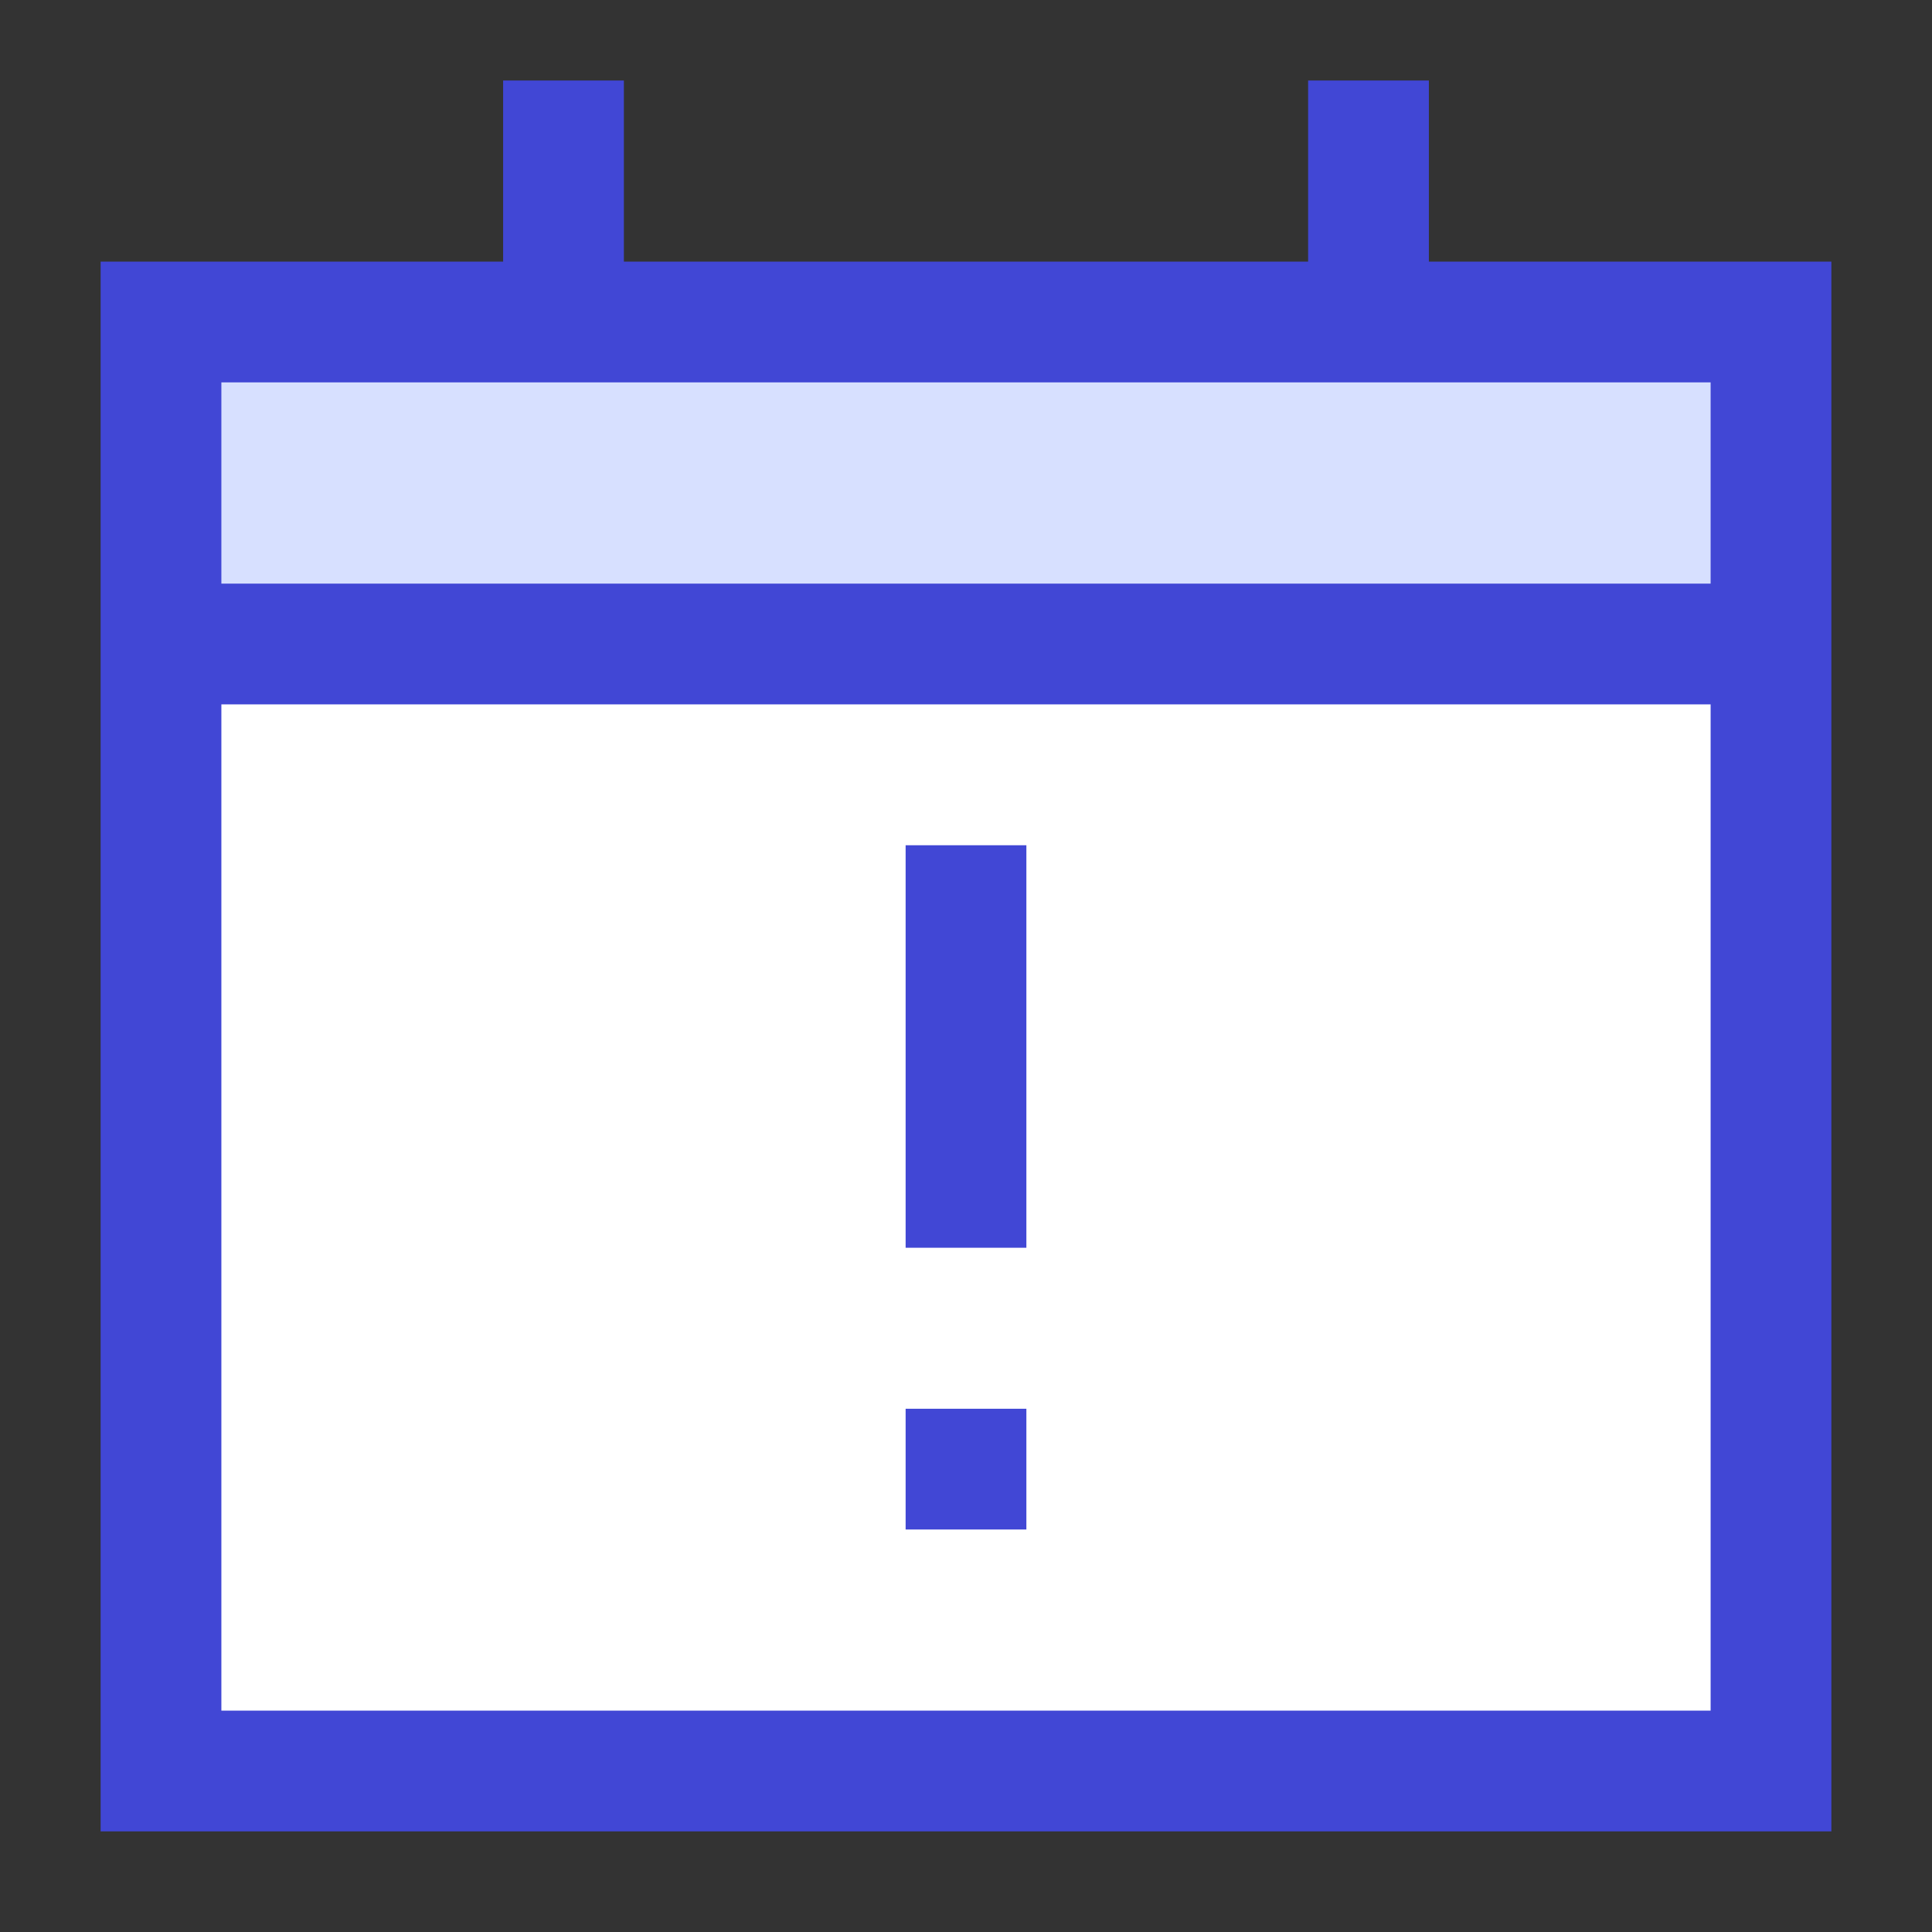<svg xmlns="http://www.w3.org/2000/svg" fill="none" viewBox="0 0 24 24" id="Calendar-Warning--Streamline-Sharp">
  <rect x="0" y="0" width="24" height="24" fill="#333333" stroke="none"/>
  <desc>
    Calendar Warning Streamline Icon: https://streamlinehq.com
  </desc>
  <g id="calendar-warning--alter-calendar-caution-date-day-month-notification-warning">
    <path id="Rectangle 12" fill="#ffffff" d="M2 8h20v14H2z" stroke-width="1.5"></path>
    <path id="Rectangle 13" fill="#d7e0ff" d="M2 4h20v4H2z" stroke-width="1.5"></path>
    <path id="Rectangle 11" stroke="#4147d5" d="M2 4h20v18H2z" stroke-width="1.5"></path>
    <path id="Vector 39" stroke="#4147d5" d="M7 1v3" stroke-width="1.5"></path>
    <path id="Vector 40" stroke="#4147d5" d="M17 1v3" stroke-width="1.5"></path>
    <path id="Vector 38" stroke="#4147d5" d="M2 8h20" stroke-width="1.5"></path>
    <path id="Vector 1444" stroke="#4147d5" d="M12 10.5v5" stroke-width="1.5"></path>
    <path id="Vector 1445" stroke="#4147d5" d="M12 17.5V19" stroke-width="1.5"></path>
  </g>
</svg>